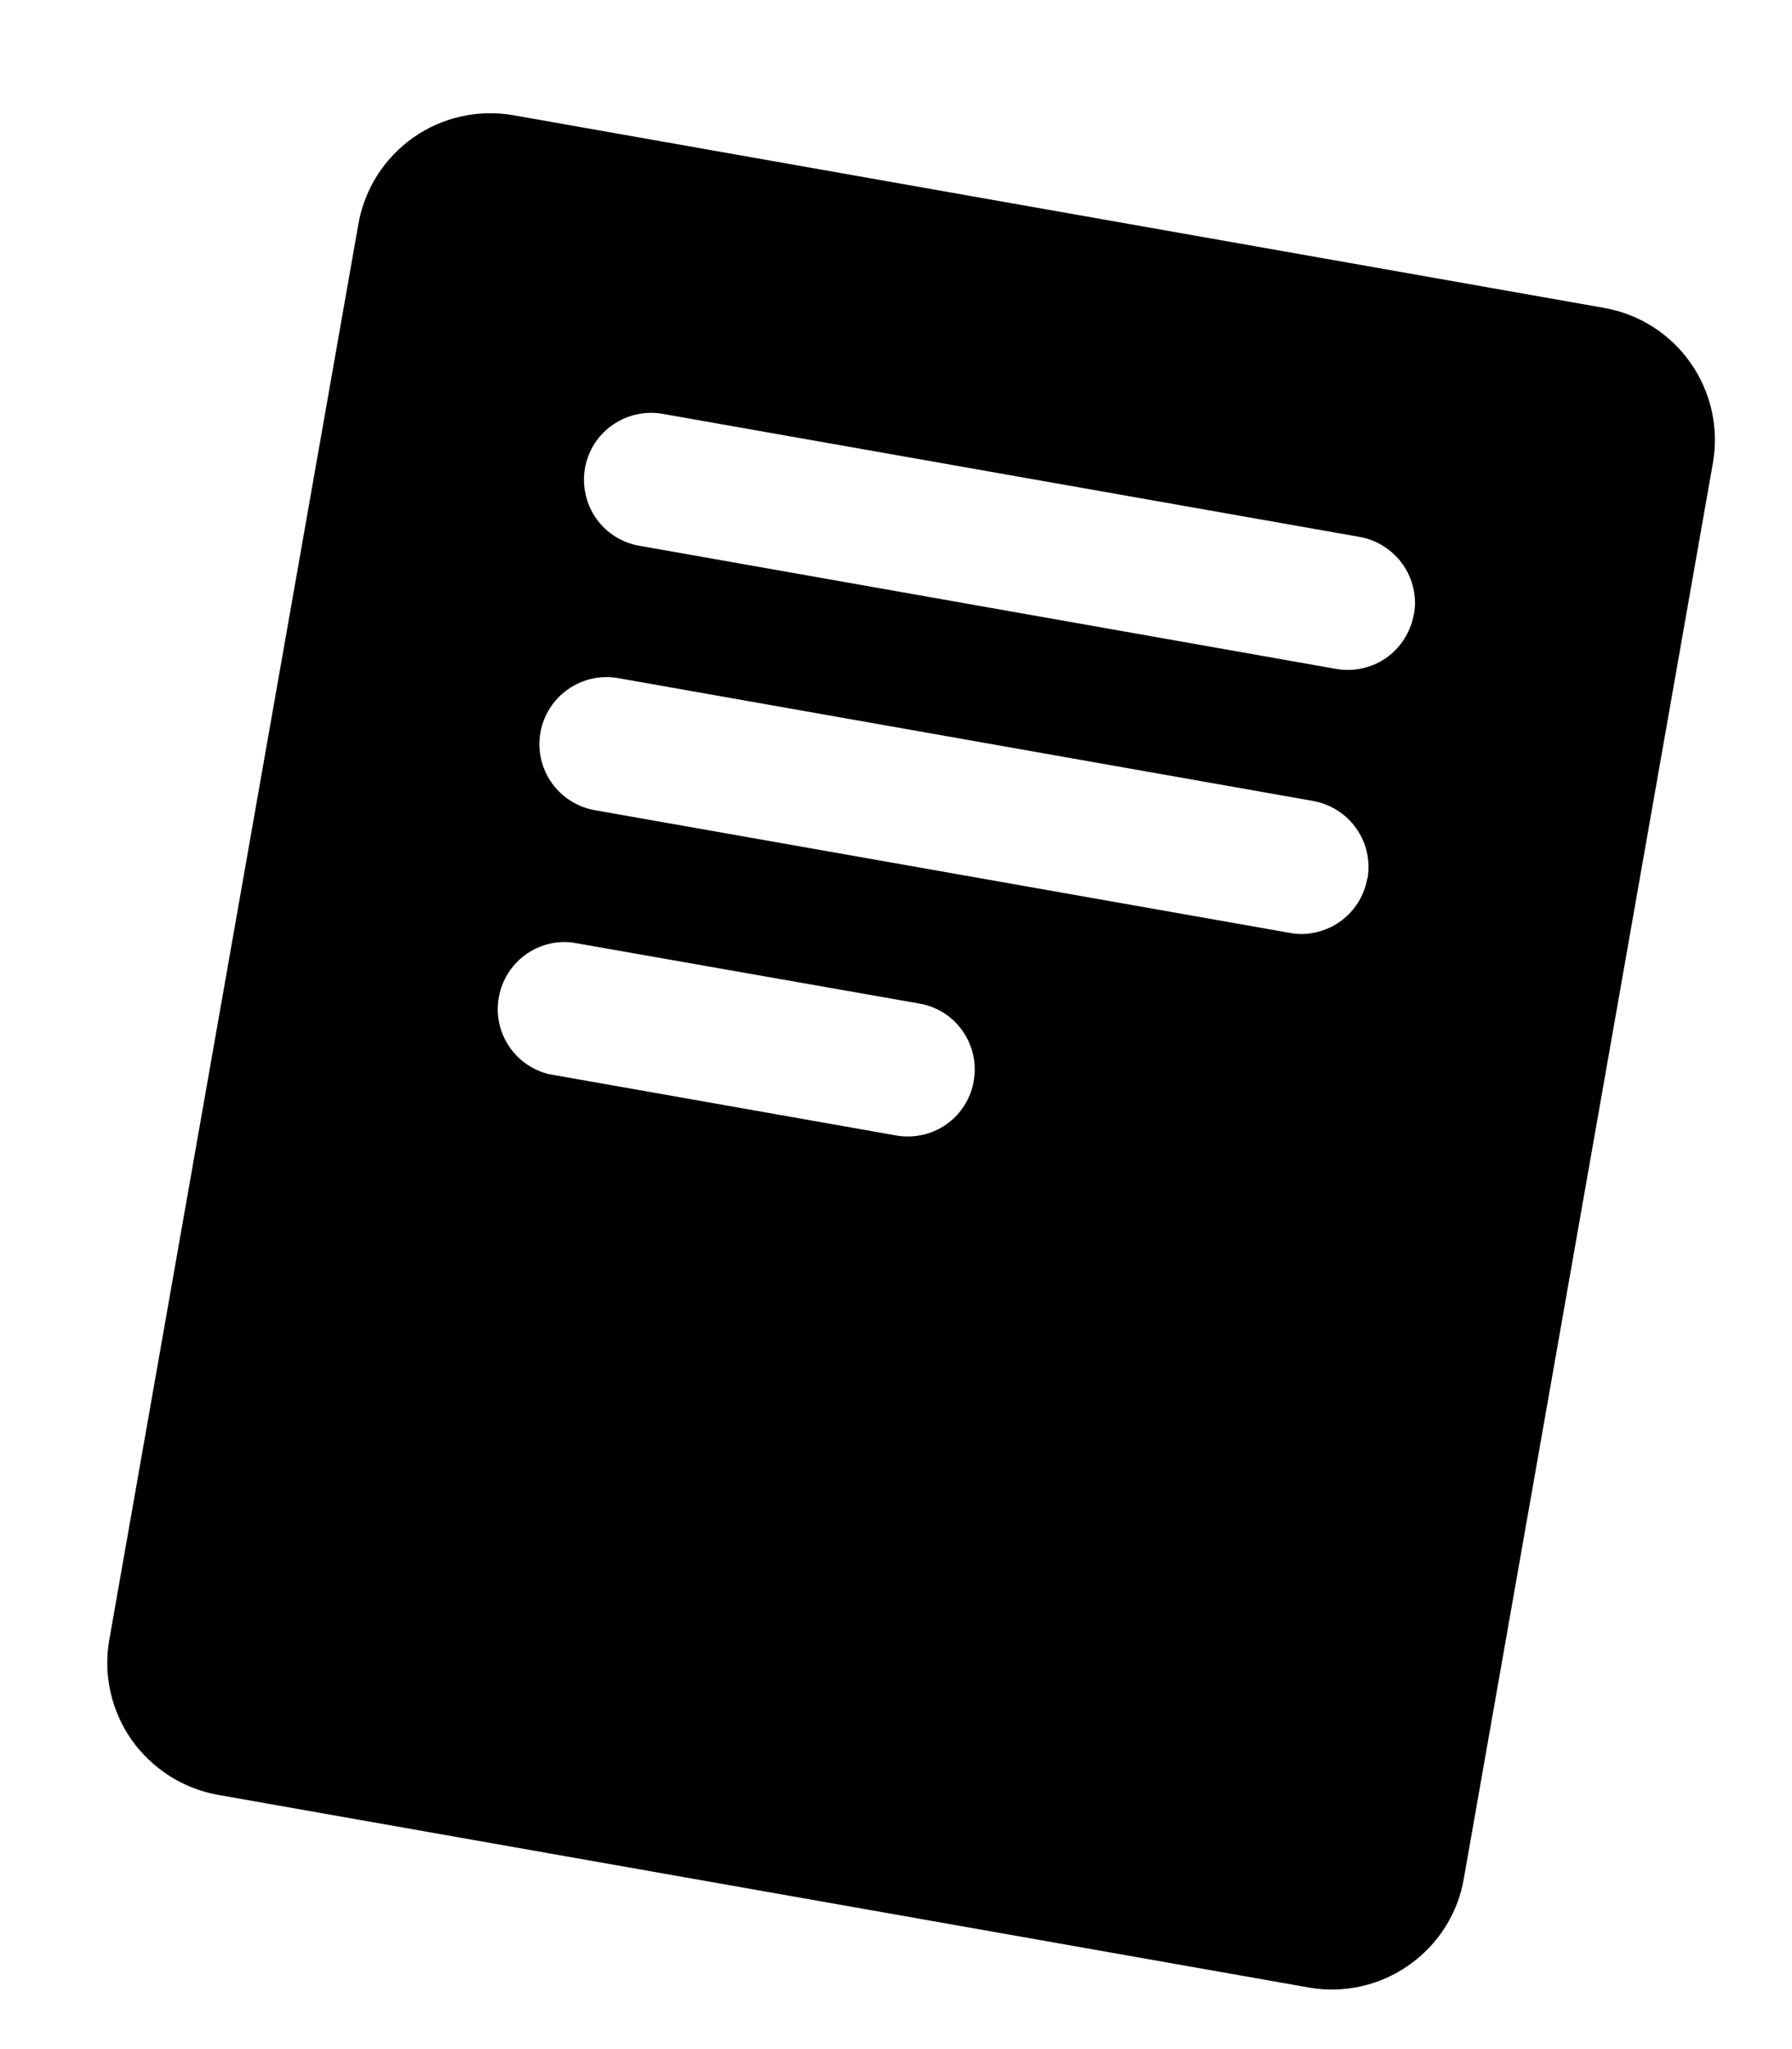 <svg width="14" height="16" viewBox="0 0 14 16" fill="none" xmlns="http://www.w3.org/2000/svg">
<path d="M12.531 2.404L4.012 0.9C3.739 0.852 3.458 0.914 3.23 1.073C3.003 1.233 2.848 1.476 2.8 1.749L0.854 12.803C0.83 12.938 0.833 13.077 0.863 13.211C0.893 13.345 0.949 13.472 1.028 13.585C1.107 13.697 1.208 13.793 1.324 13.867C1.44 13.941 1.569 13.991 1.704 14.015L10.224 15.519C10.359 15.543 10.498 15.54 10.632 15.51C10.767 15.48 10.894 15.424 11.006 15.345C11.119 15.266 11.215 15.166 11.289 15.05C11.363 14.934 11.413 14.804 11.436 14.669L13.382 3.615C13.43 3.342 13.367 3.06 13.207 2.833C13.048 2.606 12.805 2.452 12.531 2.404ZM7.607 8.442C7.586 8.563 7.523 8.673 7.429 8.752C7.335 8.831 7.216 8.874 7.093 8.874C7.062 8.874 7.031 8.872 7.001 8.866L4.287 8.387C4.158 8.355 4.046 8.276 3.973 8.164C3.901 8.053 3.873 7.918 3.897 7.787C3.92 7.657 3.992 7.54 4.098 7.46C4.205 7.38 4.337 7.344 4.469 7.359L7.182 7.836C7.25 7.847 7.315 7.873 7.373 7.909C7.431 7.946 7.481 7.994 7.521 8.051C7.56 8.107 7.588 8.171 7.603 8.238C7.618 8.305 7.619 8.374 7.607 8.442ZM10.682 6.86C10.66 6.981 10.597 7.091 10.503 7.17C10.409 7.249 10.29 7.292 10.168 7.293C10.136 7.293 10.106 7.29 10.075 7.284L4.646 6.326C4.51 6.302 4.388 6.224 4.309 6.111C4.229 5.997 4.198 5.856 4.222 5.719C4.247 5.583 4.324 5.461 4.438 5.382C4.552 5.302 4.692 5.271 4.829 5.295L10.258 6.254C10.325 6.266 10.39 6.291 10.448 6.328C10.507 6.365 10.557 6.413 10.596 6.469C10.636 6.525 10.664 6.589 10.679 6.656C10.694 6.723 10.695 6.793 10.684 6.86H10.682ZM11.045 4.799C11.023 4.92 10.96 5.029 10.866 5.109C10.772 5.188 10.653 5.231 10.53 5.231C10.499 5.231 10.469 5.228 10.438 5.223L5.009 4.264C4.94 4.254 4.874 4.23 4.814 4.194C4.754 4.158 4.702 4.11 4.661 4.053C4.62 3.996 4.591 3.932 4.576 3.864C4.56 3.795 4.558 3.725 4.57 3.656C4.583 3.587 4.608 3.521 4.646 3.462C4.684 3.404 4.734 3.353 4.792 3.314C4.85 3.275 4.915 3.247 4.983 3.234C5.052 3.22 5.123 3.22 5.191 3.234L10.62 4.192C10.688 4.204 10.753 4.229 10.811 4.266C10.869 4.303 10.92 4.351 10.959 4.407C10.999 4.463 11.027 4.527 11.042 4.594C11.057 4.661 11.059 4.731 11.046 4.799H11.045Z" fill="black"/>
</svg>
